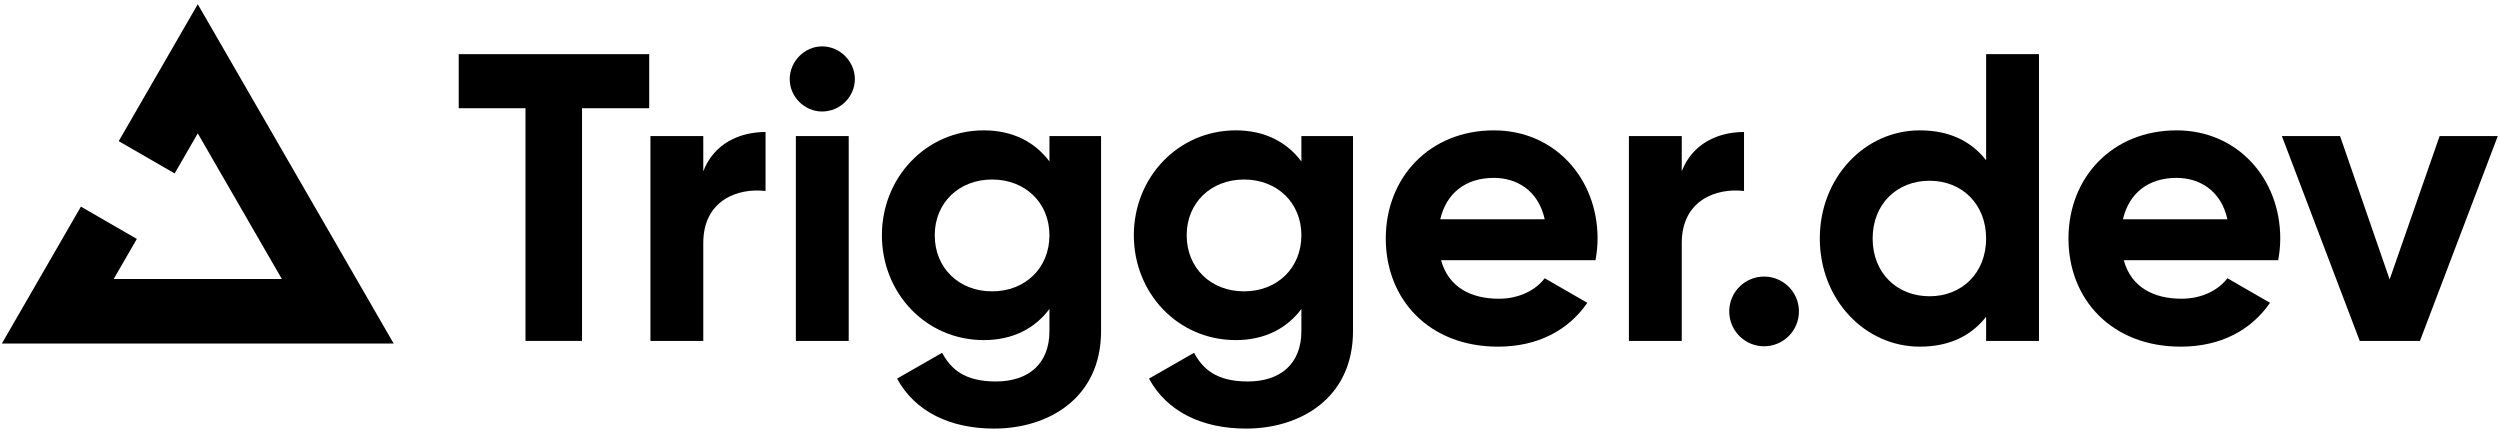 <svg xmlns="http://www.w3.org/2000/svg" width="751" height="131" fill="none" viewBox="0 0 751 131"><path fill="url(#paint0_linear_228_1439)" d="M195.022 16.27h-59.577 2.354v16.243h20.059v69.898h16.982V32.513h20.182V16.27z"/><path fill="url(#paint1_linear_228_1439)" d="M211.265 51.465V40.88h-15.874v61.53h15.874V73c0-12.921 10.461-16.613 18.706-15.629v-17.72c-7.753 0-15.506 3.445-18.706 11.813z"/><path fill="url(#paint2_linear_228_1439)" d="M246.954 33.498c5.414 0 9.845-4.43 9.845-9.722 0-5.291-4.431-9.845-9.845-9.845-5.292 0-9.722 4.554-9.722 9.845 0 5.292 4.43 9.722 9.722 9.722zm-7.876 68.913h15.875v-61.53h-15.875v61.53z"/><path fill="url(#paint3_linear_228_1439)" d="M315.253 40.881v7.63c-4.307-5.784-10.952-9.352-19.69-9.352-17.474 0-30.641 14.275-30.641 31.503 0 17.351 13.167 31.503 30.641 31.503 8.738 0 15.383-3.569 19.69-9.352v6.645c0 9.722-6.153 15.136-16.121 15.136-9.475 0-13.536-3.815-16.121-8.614l-13.536 7.753c5.414 9.968 15.998 15.013 29.165 15.013 16.244 0 32.119-9.106 32.119-29.288V40.88h-15.506zm-17.228 46.64c-9.968 0-17.229-7.014-17.229-16.86 0-9.72 7.261-16.735 17.229-16.735 9.967 0 17.228 7.014 17.228 16.736 0 9.845-7.261 16.86-17.228 16.86z"/><path fill="url(#paint4_linear_228_1439)" d="M390.936 40.881v7.63c-4.307-5.784-10.953-9.352-19.69-9.352-17.474 0-30.642 14.275-30.642 31.503 0 17.351 13.168 31.503 30.642 31.503 8.737 0 15.383-3.569 19.69-9.352v6.645c0 9.722-6.153 15.136-16.121 15.136-9.476 0-13.537-3.815-16.121-8.614l-13.537 7.753c5.415 9.968 15.998 15.013 29.166 15.013 16.243 0 32.118-9.106 32.118-29.288V40.88h-15.505zm-17.229 46.64c-9.967 0-17.228-7.014-17.228-16.86 0-9.72 7.261-16.735 17.228-16.735 9.968 0 17.229 7.014 17.229 16.736 0 9.845-7.261 16.86-17.229 16.86z"/><path fill="url(#paint5_linear_228_1439)" d="M432.9 78.168h46.394c.369-2.092.615-4.184.615-6.522 0-18.09-12.921-32.487-31.134-32.487-19.321 0-32.488 14.151-32.488 32.487 0 18.336 13.044 32.488 33.718 32.488 11.814 0 21.044-4.8 26.827-13.167l-12.798-7.384c-2.707 3.569-7.63 6.153-13.783 6.153-8.368 0-15.136-3.446-17.351-11.568zm-.246-12.306c1.846-7.875 7.63-12.428 16.121-12.428 6.645 0 13.29 3.568 15.259 12.428h-31.38z"/><path fill="url(#paint6_linear_228_1439)" d="M505.199 51.465V40.88h-15.875v61.53h15.875V73c0-12.921 10.46-16.613 18.705-15.629v-17.72c-7.753 0-15.506 3.445-18.705 11.813z"/><path fill="url(#paint7_linear_228_1439)" d="M529.934 104.011c5.783 0 10.46-4.676 10.46-10.46 0-5.784-4.677-10.46-10.46-10.46a10.451 10.451 0 00-10.46 10.46c0 5.784 4.676 10.46 10.46 10.46z"/><path fill="url(#paint8_linear_228_1439)" d="M596.632 16.27v31.872c-4.43-5.66-10.952-8.983-19.936-8.983-16.49 0-30.026 14.151-30.026 32.487 0 18.336 13.536 32.488 30.026 32.488 8.984 0 15.506-3.323 19.936-8.983v7.26h15.875V16.269h-15.875zM579.65 88.997c-9.845 0-17.106-7.015-17.106-17.352s7.261-17.351 17.106-17.351c9.721 0 16.982 7.014 16.982 17.351s-7.261 17.352-16.982 17.352z"/><path fill="url(#paint9_linear_228_1439)" d="M637.98 78.168h46.394c.369-2.092.615-4.184.615-6.522 0-18.09-12.921-32.487-31.134-32.487-19.321 0-32.488 14.151-32.488 32.487 0 18.336 13.044 32.488 33.718 32.488 11.814 0 21.044-4.8 26.827-13.167l-12.798-7.384c-2.707 3.569-7.63 6.153-13.783 6.153-8.368 0-15.136-3.446-17.351-11.568zm-.246-12.306c1.846-7.875 7.63-12.428 16.121-12.428 6.645 0 13.29 3.568 15.259 12.428h-31.38z"/><path fill="url(#paint10_linear_228_1439)" d="M732.859 40.881l-15.013 43.071-14.89-43.07h-17.475l23.382 61.529h18.089l23.382-61.53h-17.475z"/><path fill="url(#paint11_linear_228_1439)" d="M35.664 42.4L59.411 1.269l58.853 101.937H.559l23.747-41.133 16.799 9.7-6.948 12.034h50.509L59.41 40.066 52.464 52.1l-16.8-9.7z" clipRule="evenodd" fillRule="evenodd"/><defs><linearGradient id="paint0_linear_228_1439" x1="329.675" x2="329.675" y1="150.096" y2="13.931" gradientUnits="userSpaceOnUse"><stop stopColor="#41FF54"/><stop offset="1" stopColor="#E7FF52"/></linearGradient><linearGradient id="paint1_linear_228_1439" x1="329.675" x2="329.675" y1="150.096" y2="13.931" gradientUnits="userSpaceOnUse"><stop stopColor="#41FF54"/><stop offset="1" stopColor="#E7FF52"/></linearGradient><linearGradient id="paint2_linear_228_1439" x1="329.675" x2="329.675" y1="150.096" y2="13.931" gradientUnits="userSpaceOnUse"><stop stopColor="#41FF54"/><stop offset="1" stopColor="#E7FF52"/></linearGradient><linearGradient id="paint3_linear_228_1439" x1="329.675" x2="329.675" y1="150.096" y2="13.931" gradientUnits="userSpaceOnUse"><stop stopColor="#41FF54"/><stop offset="1" stopColor="#E7FF52"/></linearGradient><linearGradient id="paint4_linear_228_1439" x1="329.675" x2="329.675" y1="150.096" y2="13.931" gradientUnits="userSpaceOnUse"><stop stopColor="#41FF54"/><stop offset="1" stopColor="#E7FF52"/></linearGradient><linearGradient id="paint5_linear_228_1439" x1="329.675" x2="329.675" y1="150.096" y2="13.931" gradientUnits="userSpaceOnUse"><stop stopColor="#41FF54"/><stop offset="1" stopColor="#E7FF52"/></linearGradient><linearGradient id="paint6_linear_228_1439" x1="329.675" x2="329.675" y1="150.096" y2="13.931" gradientUnits="userSpaceOnUse"><stop stopColor="#41FF54"/><stop offset="1" stopColor="#E7FF52"/></linearGradient><linearGradient id="paint7_linear_228_1439" x1="634.904" x2="651.44" y1="139.733" y2="25.975" gradientUnits="userSpaceOnUse"><stop stopColor="#2563EB"/><stop offset="1" stopColor="#A855F7"/></linearGradient><linearGradient id="paint8_linear_228_1439" x1="634.904" x2="651.44" y1="139.733" y2="25.975" gradientUnits="userSpaceOnUse"><stop stopColor="#2563EB"/><stop offset="1" stopColor="#A855F7"/></linearGradient><linearGradient id="paint9_linear_228_1439" x1="634.904" x2="651.44" y1="139.733" y2="25.975" gradientUnits="userSpaceOnUse"><stop stopColor="#2563EB"/><stop offset="1" stopColor="#A855F7"/></linearGradient><linearGradient id="paint10_linear_228_1439" x1="634.904" x2="651.44" y1="139.733" y2="25.975" gradientUnits="userSpaceOnUse"><stop stopColor="#2563EB"/><stop offset="1" stopColor="#A855F7"/></linearGradient><linearGradient id="paint11_linear_228_1439" x1="95.859" x2="94.76" y1="103.206" y2="31.241" gradientUnits="userSpaceOnUse"><stop stopColor="#41FF54"/><stop offset="1" stopColor="#E7FF52"/></linearGradient></defs></svg>